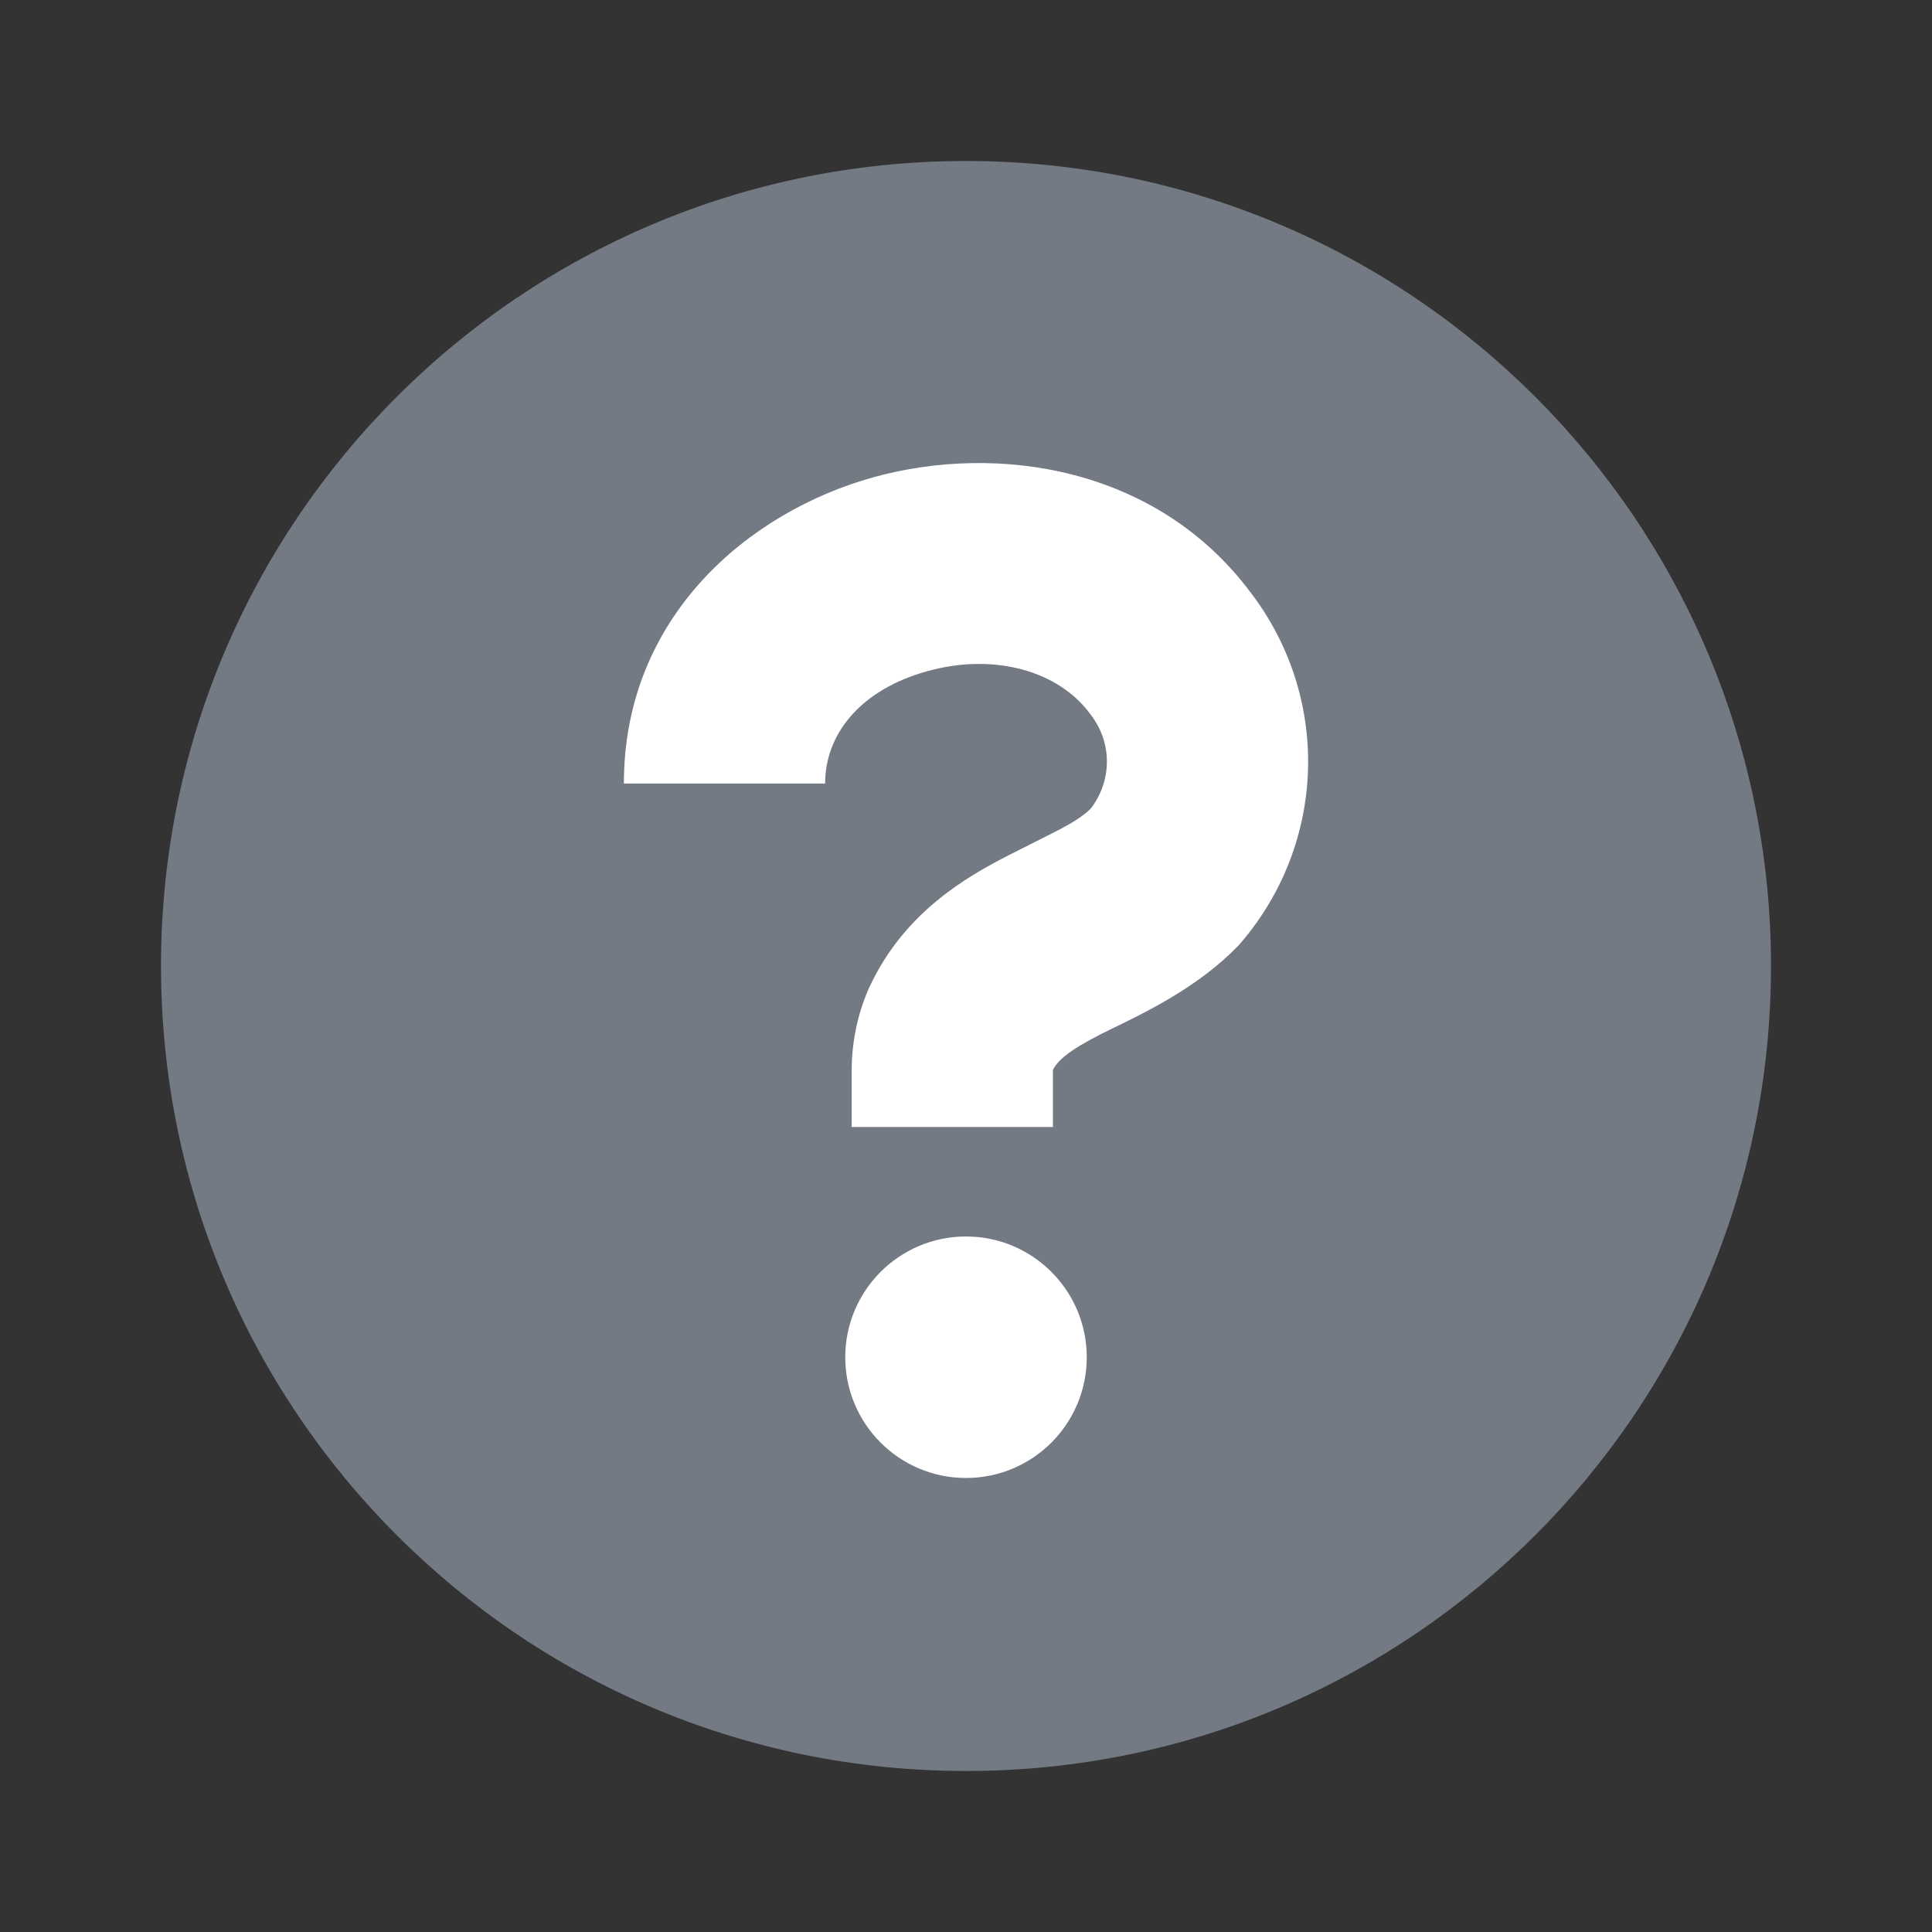 <svg width="24" height="24" viewBox="0 0 24 24" fill="none" xmlns="http://www.w3.org/2000/svg">
<rect x="0" y="0" width="24" height="24" fill="#333333" stroke="none"/>
<path d="M22 12C22 6.477 17.523 2 12 2C6.477 2 2 6.477 2 12C2 17.523 6.477 22 12 22C17.523 22 22 17.523 22 12Z" fill="#737A83"/>
<path fill-rule="evenodd" clip-rule="evenodd" d="M11.521 8.337C10.693 8.566 10.25 9.115 10.25 9.733H7.75C7.75 7.658 9.302 6.356 10.856 5.927C12.392 5.504 14.369 5.799 15.534 7.358C16.014 7.984 16.268 8.753 16.249 9.543C16.23 10.336 15.938 11.096 15.424 11.7L15.398 11.731L15.369 11.761C14.888 12.256 14.242 12.57 13.851 12.76C13.784 12.793 13.724 12.822 13.674 12.847C13.265 13.057 13.142 13.174 13.081 13.288C13.081 13.29 13.08 13.291 13.08 13.292V14H10.58V13.282C10.582 12.942 10.652 12.607 10.785 12.296L10.793 12.278L10.801 12.261C11.234 11.328 12.017 10.887 12.534 10.622C12.664 10.556 12.776 10.499 12.875 10.45C13.223 10.276 13.4 10.187 13.546 10.049C13.675 9.884 13.745 9.686 13.75 9.483C13.755 9.268 13.686 9.054 13.549 8.878L13.542 8.868L13.535 8.859C13.152 8.344 12.365 8.104 11.521 8.337Z" fill="white"/>
<path d="M12 18.36C12.828 18.36 13.5 17.689 13.5 16.86C13.5 16.032 12.828 15.36 12 15.36C11.172 15.36 10.5 16.032 10.5 16.86C10.5 17.689 11.172 18.36 12 18.36Z" fill="white"/>
</svg>
